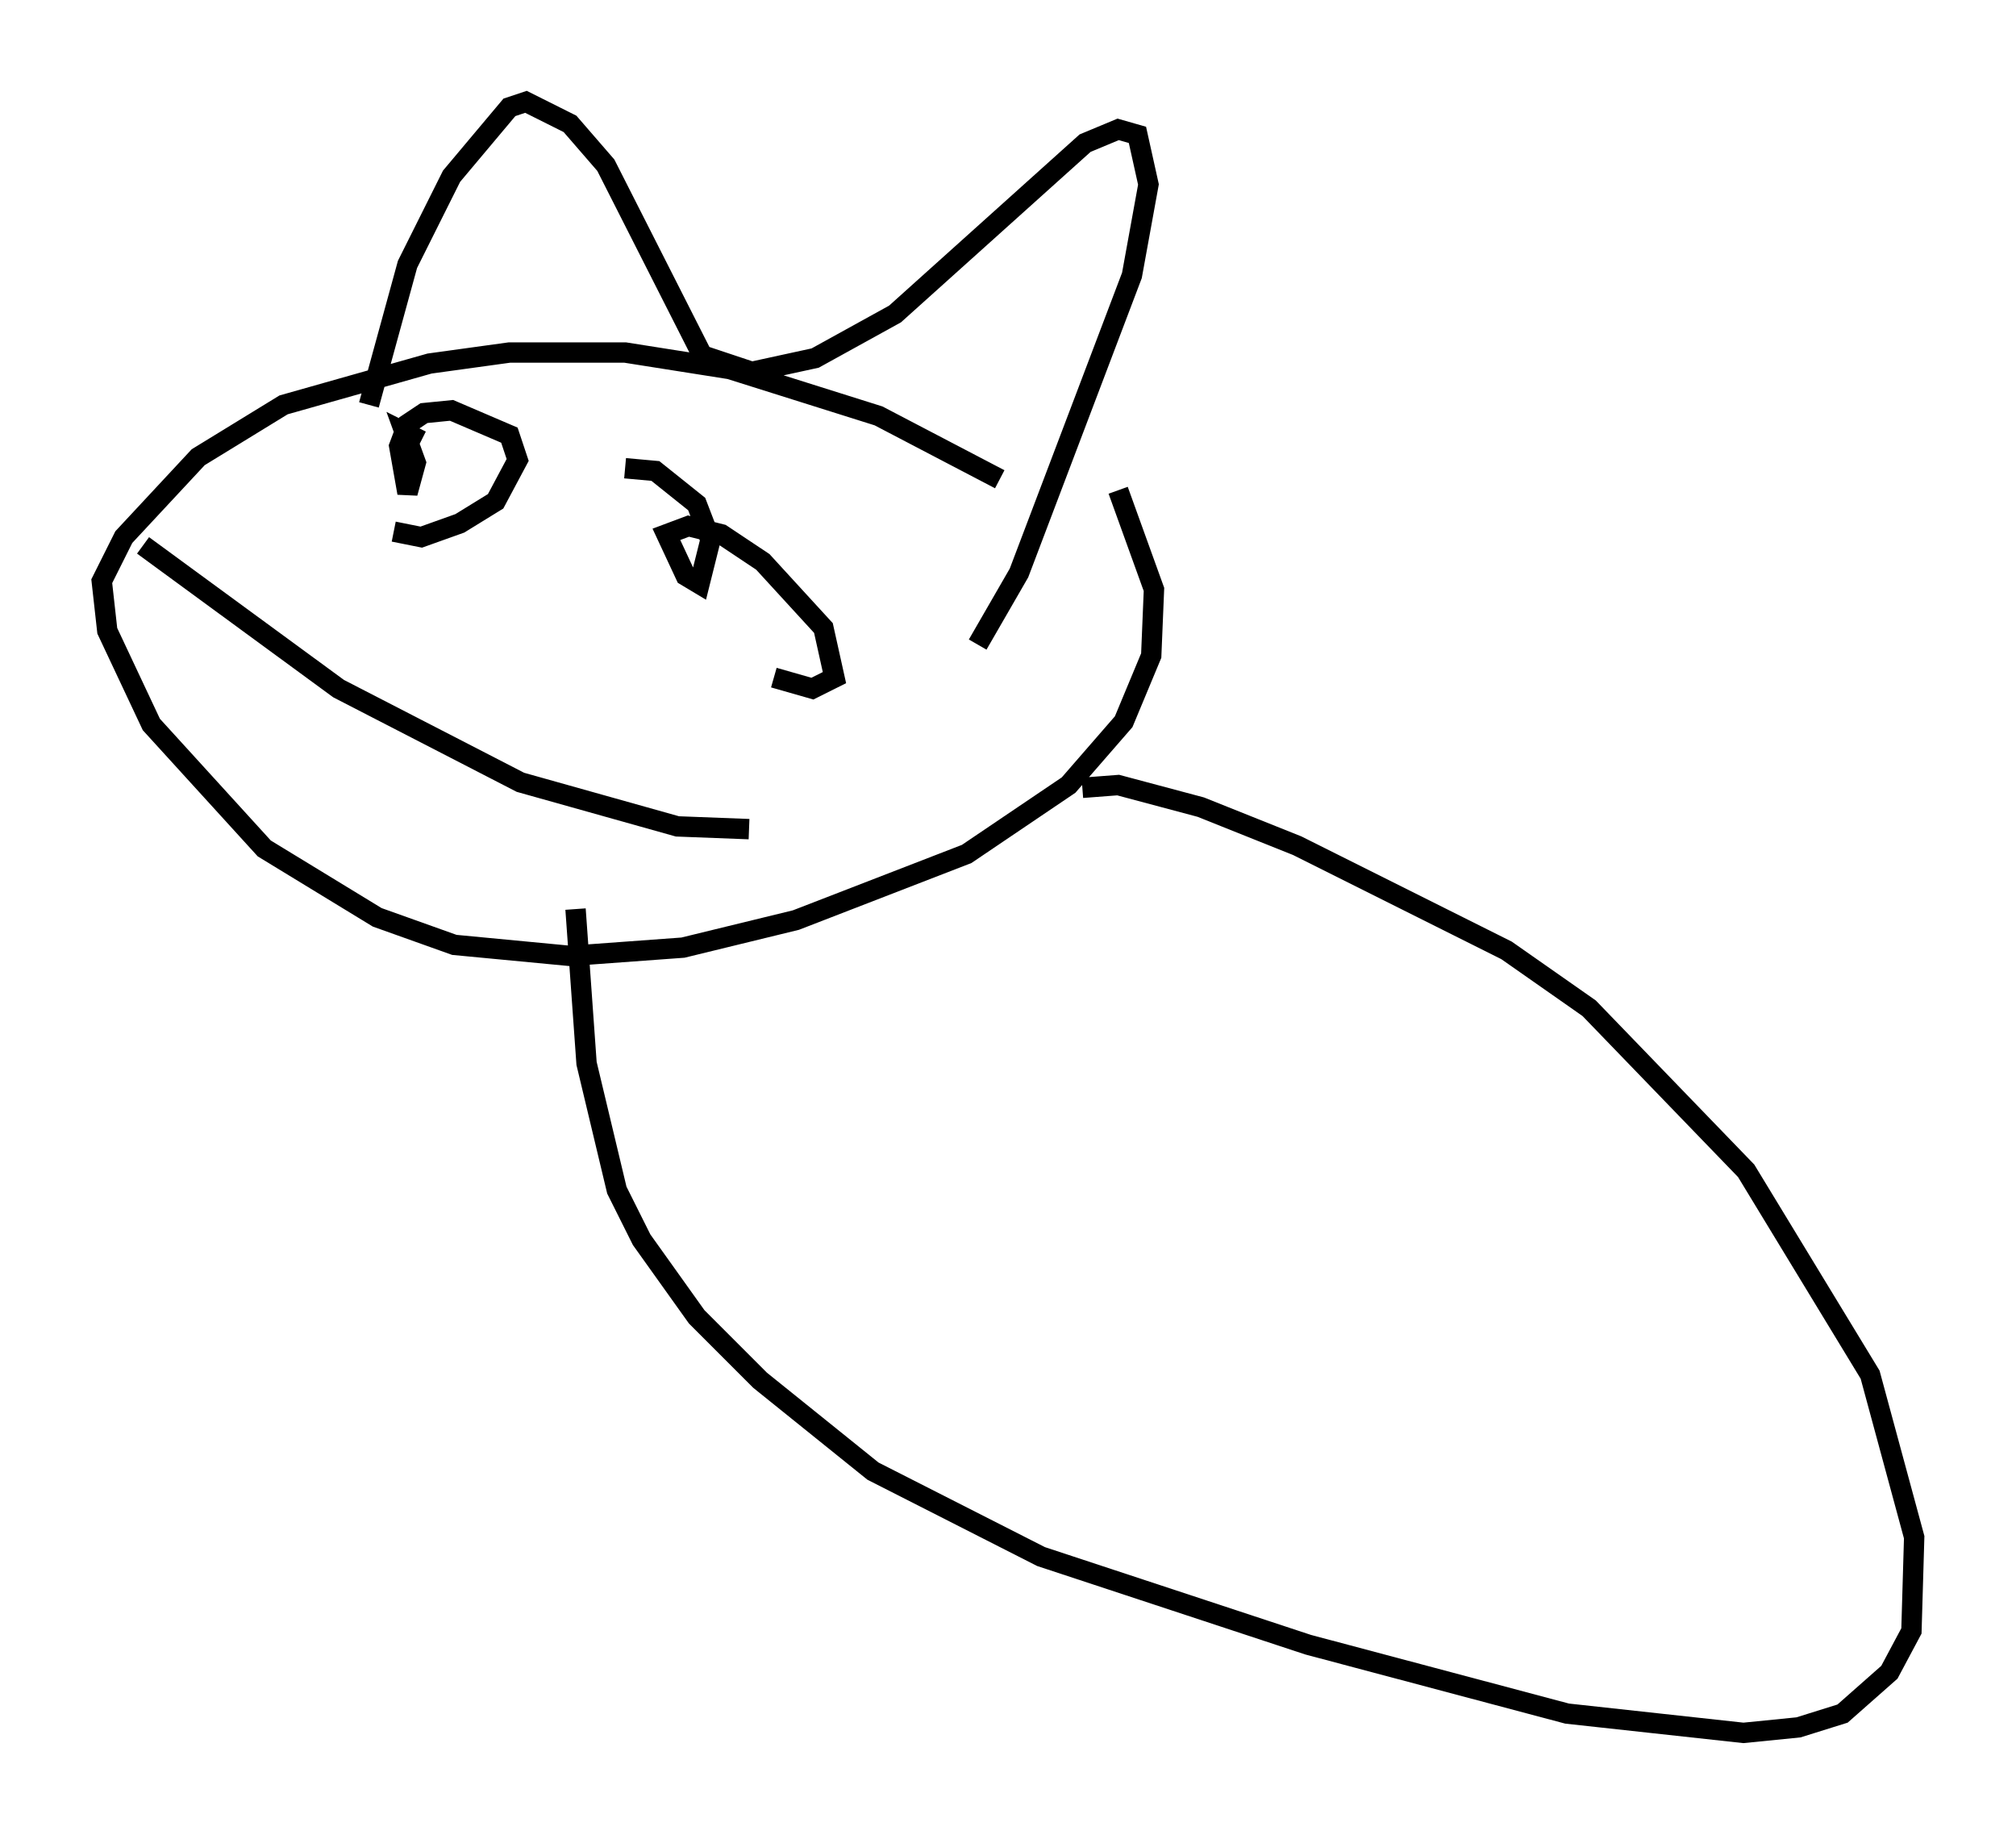 <?xml version="1.0" encoding="utf-8" ?>
<svg baseProfile="full" height="90.107" version="1.1" width="99.038" xmlns="http://www.w3.org/2000/svg" xmlns:ev="http://www.w3.org/2001/xml-events" xmlns:xlink="http://www.w3.org/1999/xlink"><defs /><rect fill="white" height="90.107" width="99.038" x="0" y="0" /><path d="M52.225, 26.38 m-3.112, -2.842 l-5.954, -3.112 -7.307, -2.3 l-5.142, -0.812 -5.683, 0.0 l-3.924, 0.541 -7.172, 2.03 l-4.195, 2.571 -3.654, 3.924 l-1.083, 2.165 0.271, 2.436 l2.165, 4.601 5.548, 6.089 l5.548, 3.383 3.789, 1.353 l5.683, 0.541 5.548, -0.406 l5.548, -1.353 8.39, -3.248 l5.007, -3.383 2.706, -3.112 l1.353, -3.248 0.135, -3.248 l-1.759, -4.871 m-1.759, 14.614 l1.759, -0.135 4.059, 1.083 l4.736, 1.894 10.284, 5.142 l4.059, 2.842 7.713, 7.984 l6.089, 10.013 2.165, 7.984 l-0.135, 4.601 -1.083, 2.03 l-2.3, 2.03 -2.165, 0.677 l-2.706, 0.271 -8.66, -0.947 l-12.72, -3.383 -13.126, -4.33 l-8.254, -4.195 -5.548, -4.465 l-3.112, -3.112 -2.706, -3.789 l-1.218, -2.436 -1.488, -6.225 l-0.541, -7.578 m-10.149, -24.763 l1.894, -6.901 2.165, -4.33 l2.842, -3.383 0.812, -0.271 l2.165, 1.083 1.759, 2.03 l4.736, 9.337 2.436, 0.812 l3.112, -0.677 3.924, -2.165 l9.337, -8.39 1.624, -0.677 l0.947, 0.271 0.541, 2.436 l-0.812, 4.465 -5.548, 14.614 l-2.03, 3.518 m-28.687, -5.548 l1.353, 0.271 1.894, -0.677 l1.759, -1.083 1.083, -2.03 l-0.406, -1.218 -2.842, -1.218 l-1.353, 0.135 -0.812, 0.541 l-0.406, 1.083 0.406, 2.3 l0.406, -1.488 -0.541, -1.488 l0.812, 0.406 m17.321, 11.637 l1.894, 0.541 1.083, -0.541 l-0.541, -2.436 -2.977, -3.248 l-2.03, -1.353 -1.624, -0.406 l-1.083, 0.406 0.947, 2.03 l0.677, 0.406 0.541, -2.165 l-0.677, -1.759 -2.03, -1.624 l-1.488, -0.135 m6.089, 17.726 l-3.518, -0.135 -7.713, -2.165 l-8.931, -4.601 -9.607, -7.036 " fill="none" stroke="black" stroke-width="1" /></svg>